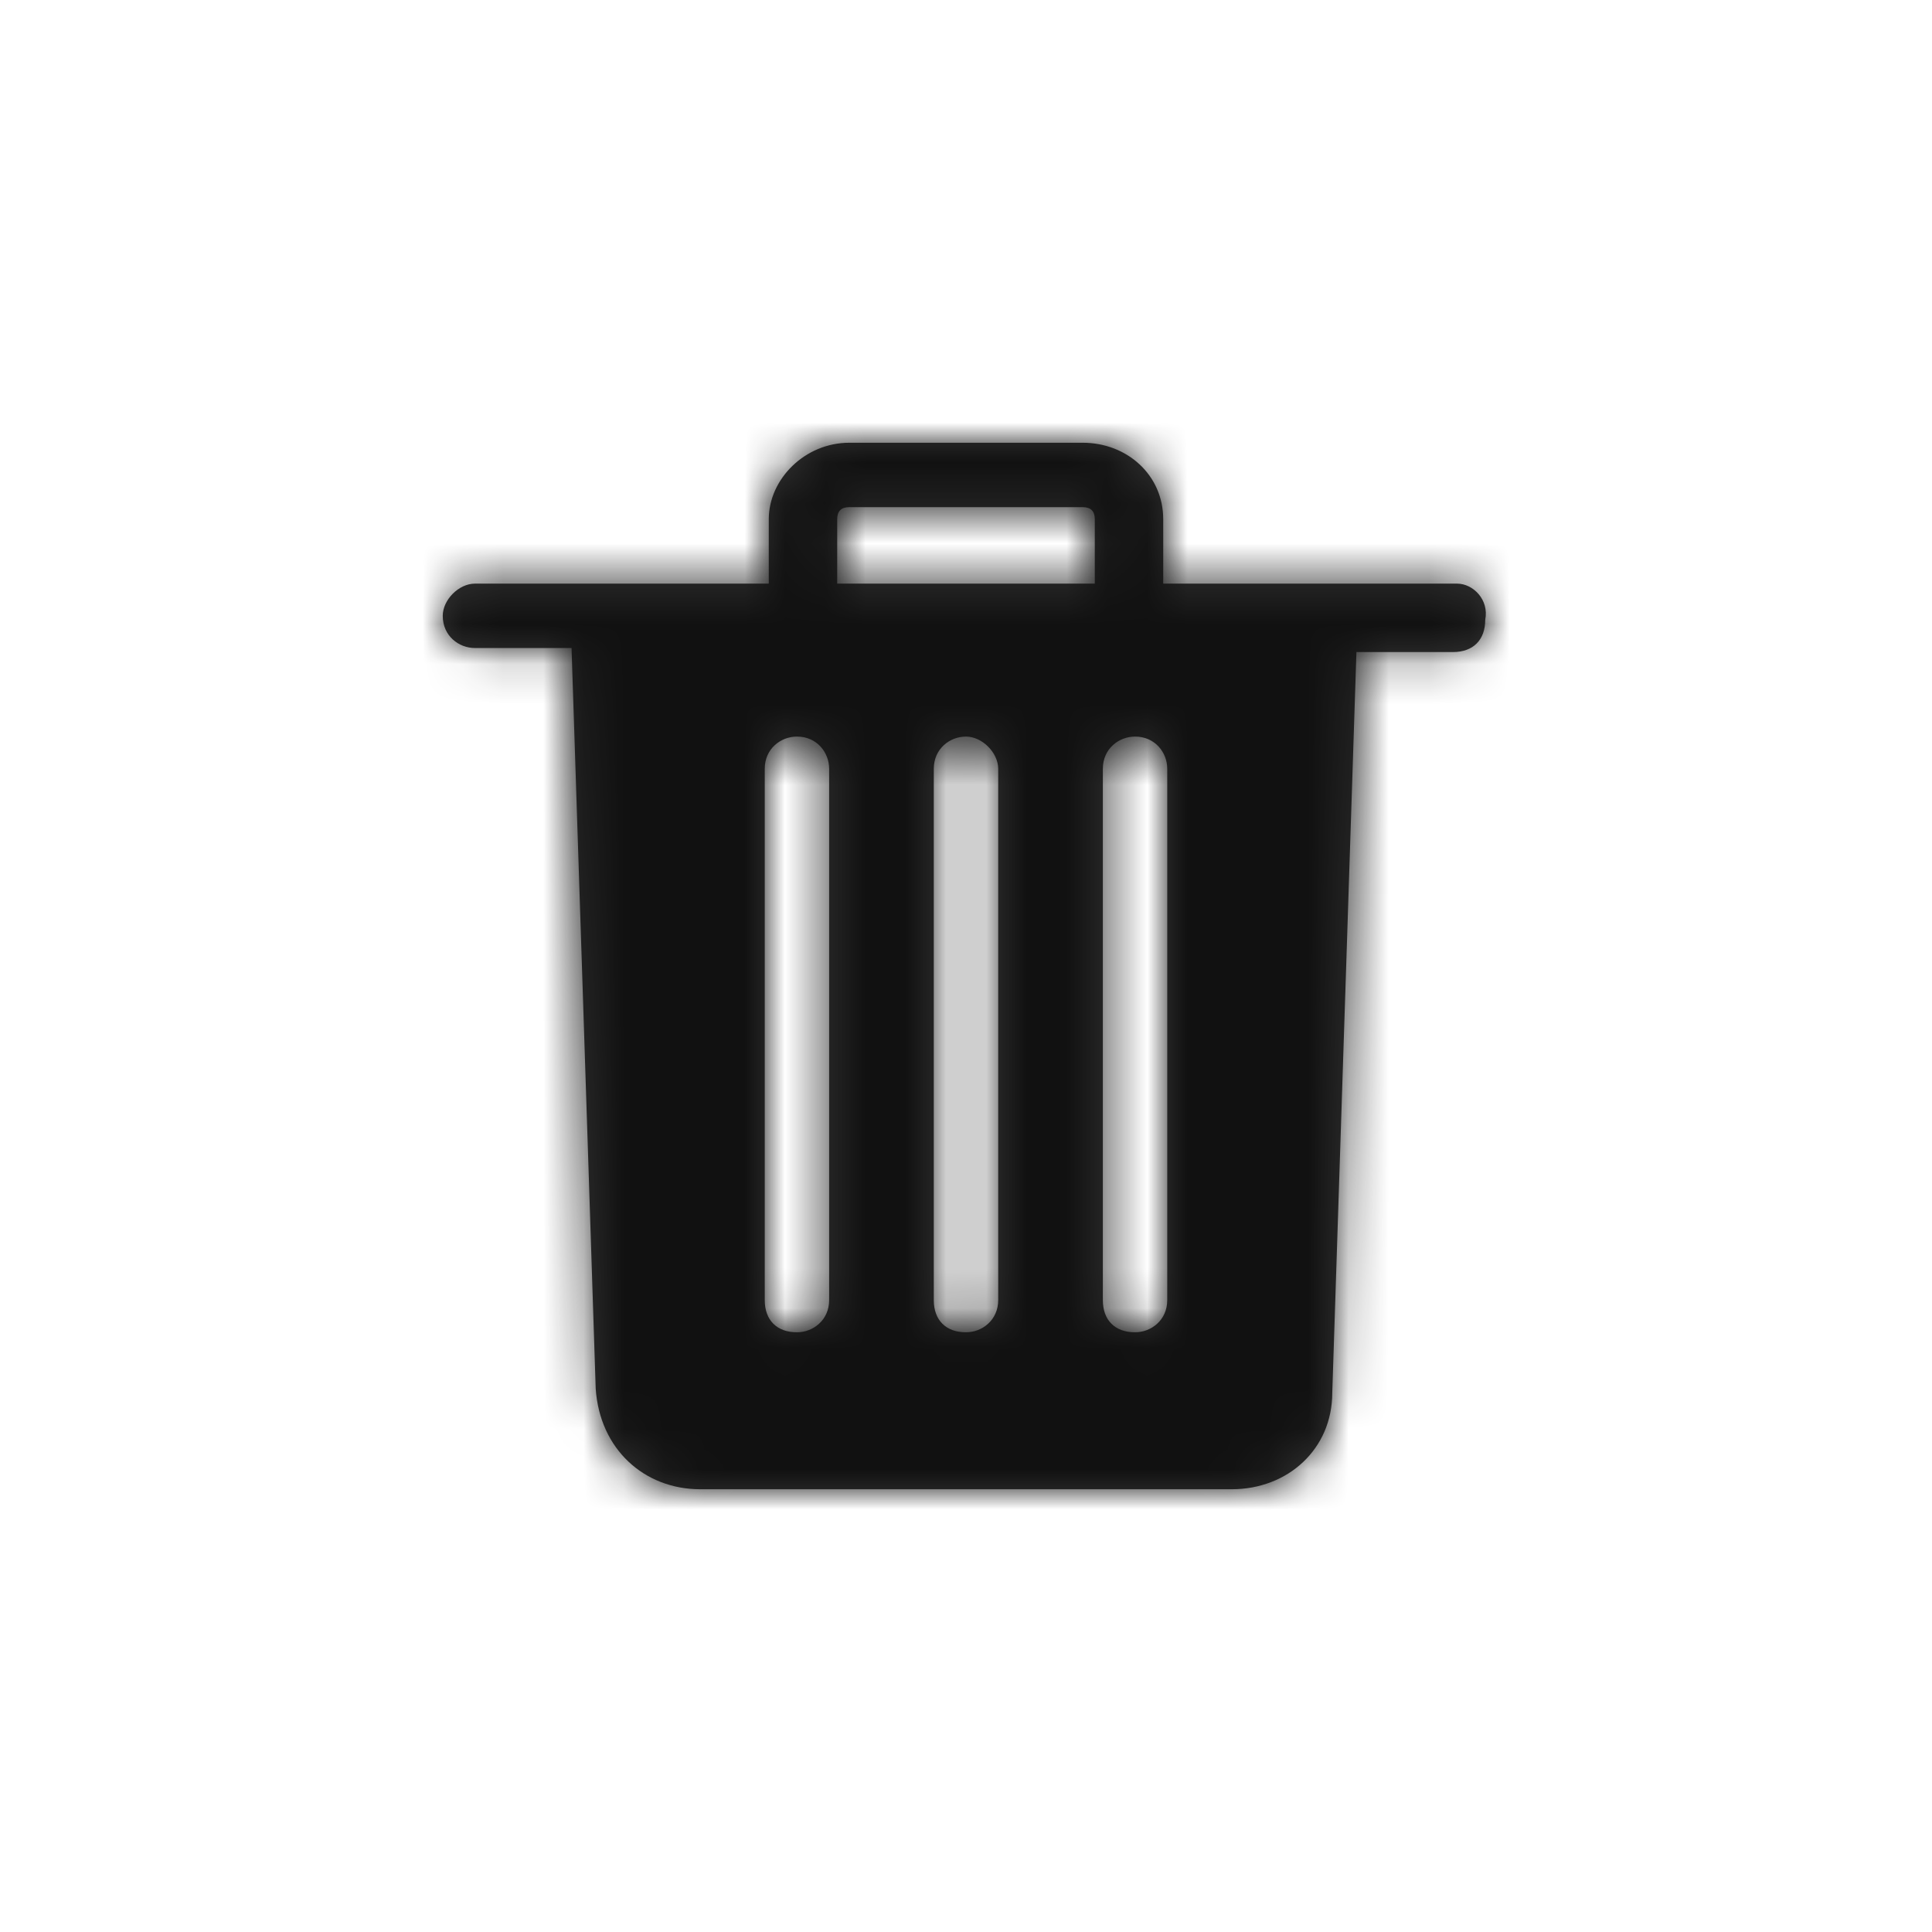 <?xml version="1.0" encoding="utf-8"?>
<!-- Generator: Adobe Illustrator 21.0.2, SVG Export Plug-In . SVG Version: 6.00 Build 0)  -->
<svg version="1.1" id="action-trash-can-Layer_1" xmlns="http://www.w3.org/2000/svg" xmlns:xlink="http://www.w3.org/1999/xlink" x="0px" y="0px"
	 viewBox="0 0 48 48" style="enable-background:new 0 0 48 48;" xml:space="preserve">
<title>icon/Action/trash-can</title>
<g transform="translate(11 11)">
	<g>
		<path id="action-trash-can-a_1_" style="fill:#333333;" d="M18,21.3c0,0.5-0.4,0.8-0.8,0.8c0,0,0,0,0,0c-0.5,0-0.8-0.3-0.8-0.8c0,0,0,0,0,0V8.1
			c0-0.5,0.4-0.8,0.8-0.8c0.5,0,0.8,0.4,0.8,0.8V21.3L18,21.3z M16.2,3.5H9.8V1.9c0-0.2,0.1-0.3,0.3-0.3h5.8c0.2,0,0.3,0.1,0.3,0.3
			L16.2,3.5L16.2,3.5z M13.8,21.3c0,0.5-0.4,0.8-0.8,0.8c0,0,0,0,0,0c-0.5,0-0.8-0.3-0.8-0.8c0,0,0,0,0,0V8.1c0-0.5,0.4-0.8,0.8-0.8
			s0.8,0.4,0.8,0.8V21.3L13.8,21.3z M9.6,21.3c0,0.5-0.4,0.8-0.8,0.8c0,0,0,0,0,0c-0.5,0-0.8-0.3-0.8-0.8c0,0,0,0,0,0V8.1
			c0-0.5,0.4-0.8,0.8-0.8c0.5,0,0.8,0.4,0.8,0.8L9.6,21.3L9.6,21.3z M25.2,3.5h-7.3V1.9c0-1.1-0.9-1.9-2-1.9h-5.8
			c-1.1,0-2,0.9-2,1.9v1.6H0.8C0.4,3.5,0,3.9,0,4.3c0,0,0,0,0,0c0,0.5,0.4,0.8,0.8,0.8h2.4l0.6,18.4C3.9,25,5,26,6.4,26h13.2
			c1.4,0,2.5-1,2.5-2.4l0.6-18.4h2.4c0.5,0,0.8-0.3,0.8-0.8c0,0,0,0,0,0C26,3.9,25.6,3.5,25.2,3.5C25.2,3.5,25.2,3.5,25.2,3.5z"/>
	</g>
	<defs>
		<filter id="action-trash-can-Adobe_OpacityMaskFilter" filterUnits="userSpaceOnUse" x="-11" y="-11" width="48" height="48">
			<feColorMatrix  type="matrix" values="1 0 0 0 0  0 1 0 0 0  0 0 1 0 0  0 0 0 1 0"/>
		</filter>
	</defs>
	<mask maskUnits="userSpaceOnUse" x="-11" y="-11" width="48" height="48" id="action-trash-can-b">
		<g style="filter:url(#action-trash-can-Adobe_OpacityMaskFilter);">
			<path id="action-trash-can-a" style="fill:#FFFFFF;" d="M18,21.3c0,0.5-0.4,0.8-0.8,0.8c0,0,0,0,0,0c-0.5,0-0.8-0.3-0.8-0.8c0,0,0,0,0,0V8.1
				c0-0.5,0.4-0.8,0.8-0.8c0.5,0,0.8,0.4,0.8,0.8V21.3L18,21.3z M16.2,3.5H9.8V1.9c0-0.2,0.1-0.3,0.3-0.3h5.8c0.2,0,0.3,0.1,0.3,0.3
				L16.2,3.5L16.2,3.5z M13.8,21.3c0,0.5-0.4,0.8-0.8,0.8c0,0,0,0,0,0c-0.5,0-0.8-0.3-0.8-0.8c0,0,0,0,0,0V8.1
				c0-0.5,0.4-0.8,0.8-0.8s0.8,0.4,0.8,0.8V21.3L13.8,21.3z M9.6,21.3c0,0.5-0.4,0.8-0.8,0.8c0,0,0,0,0,0c-0.5,0-0.8-0.3-0.8-0.8
				c0,0,0,0,0,0V8.1c0-0.5,0.4-0.8,0.8-0.8c0.5,0,0.8,0.4,0.8,0.8L9.6,21.3L9.6,21.3z M25.2,3.5h-7.3V1.9c0-1.1-0.9-1.9-2-1.9h-5.8
				c-1.1,0-2,0.9-2,1.9v1.6H0.8C0.4,3.5,0,3.9,0,4.3c0,0,0,0,0,0c0,0.5,0.4,0.8,0.8,0.8h2.4l0.6,18.4C3.9,25,5,26,6.4,26h13.2
				c1.4,0,2.5-1,2.5-2.4l0.6-18.4h2.4c0.5,0,0.8-0.3,0.8-0.8c0,0,0,0,0,0C26,3.9,25.6,3.5,25.2,3.5C25.2,3.5,25.2,3.5,25.2,3.5z"/>
		</g>
	</mask>
	<g style="mask:url(#action-trash-can-b);">
		<path style="fill:#111111;" d="M-11-11h48v48h-48V-11z"/>
	</g>
</g>
</svg>
